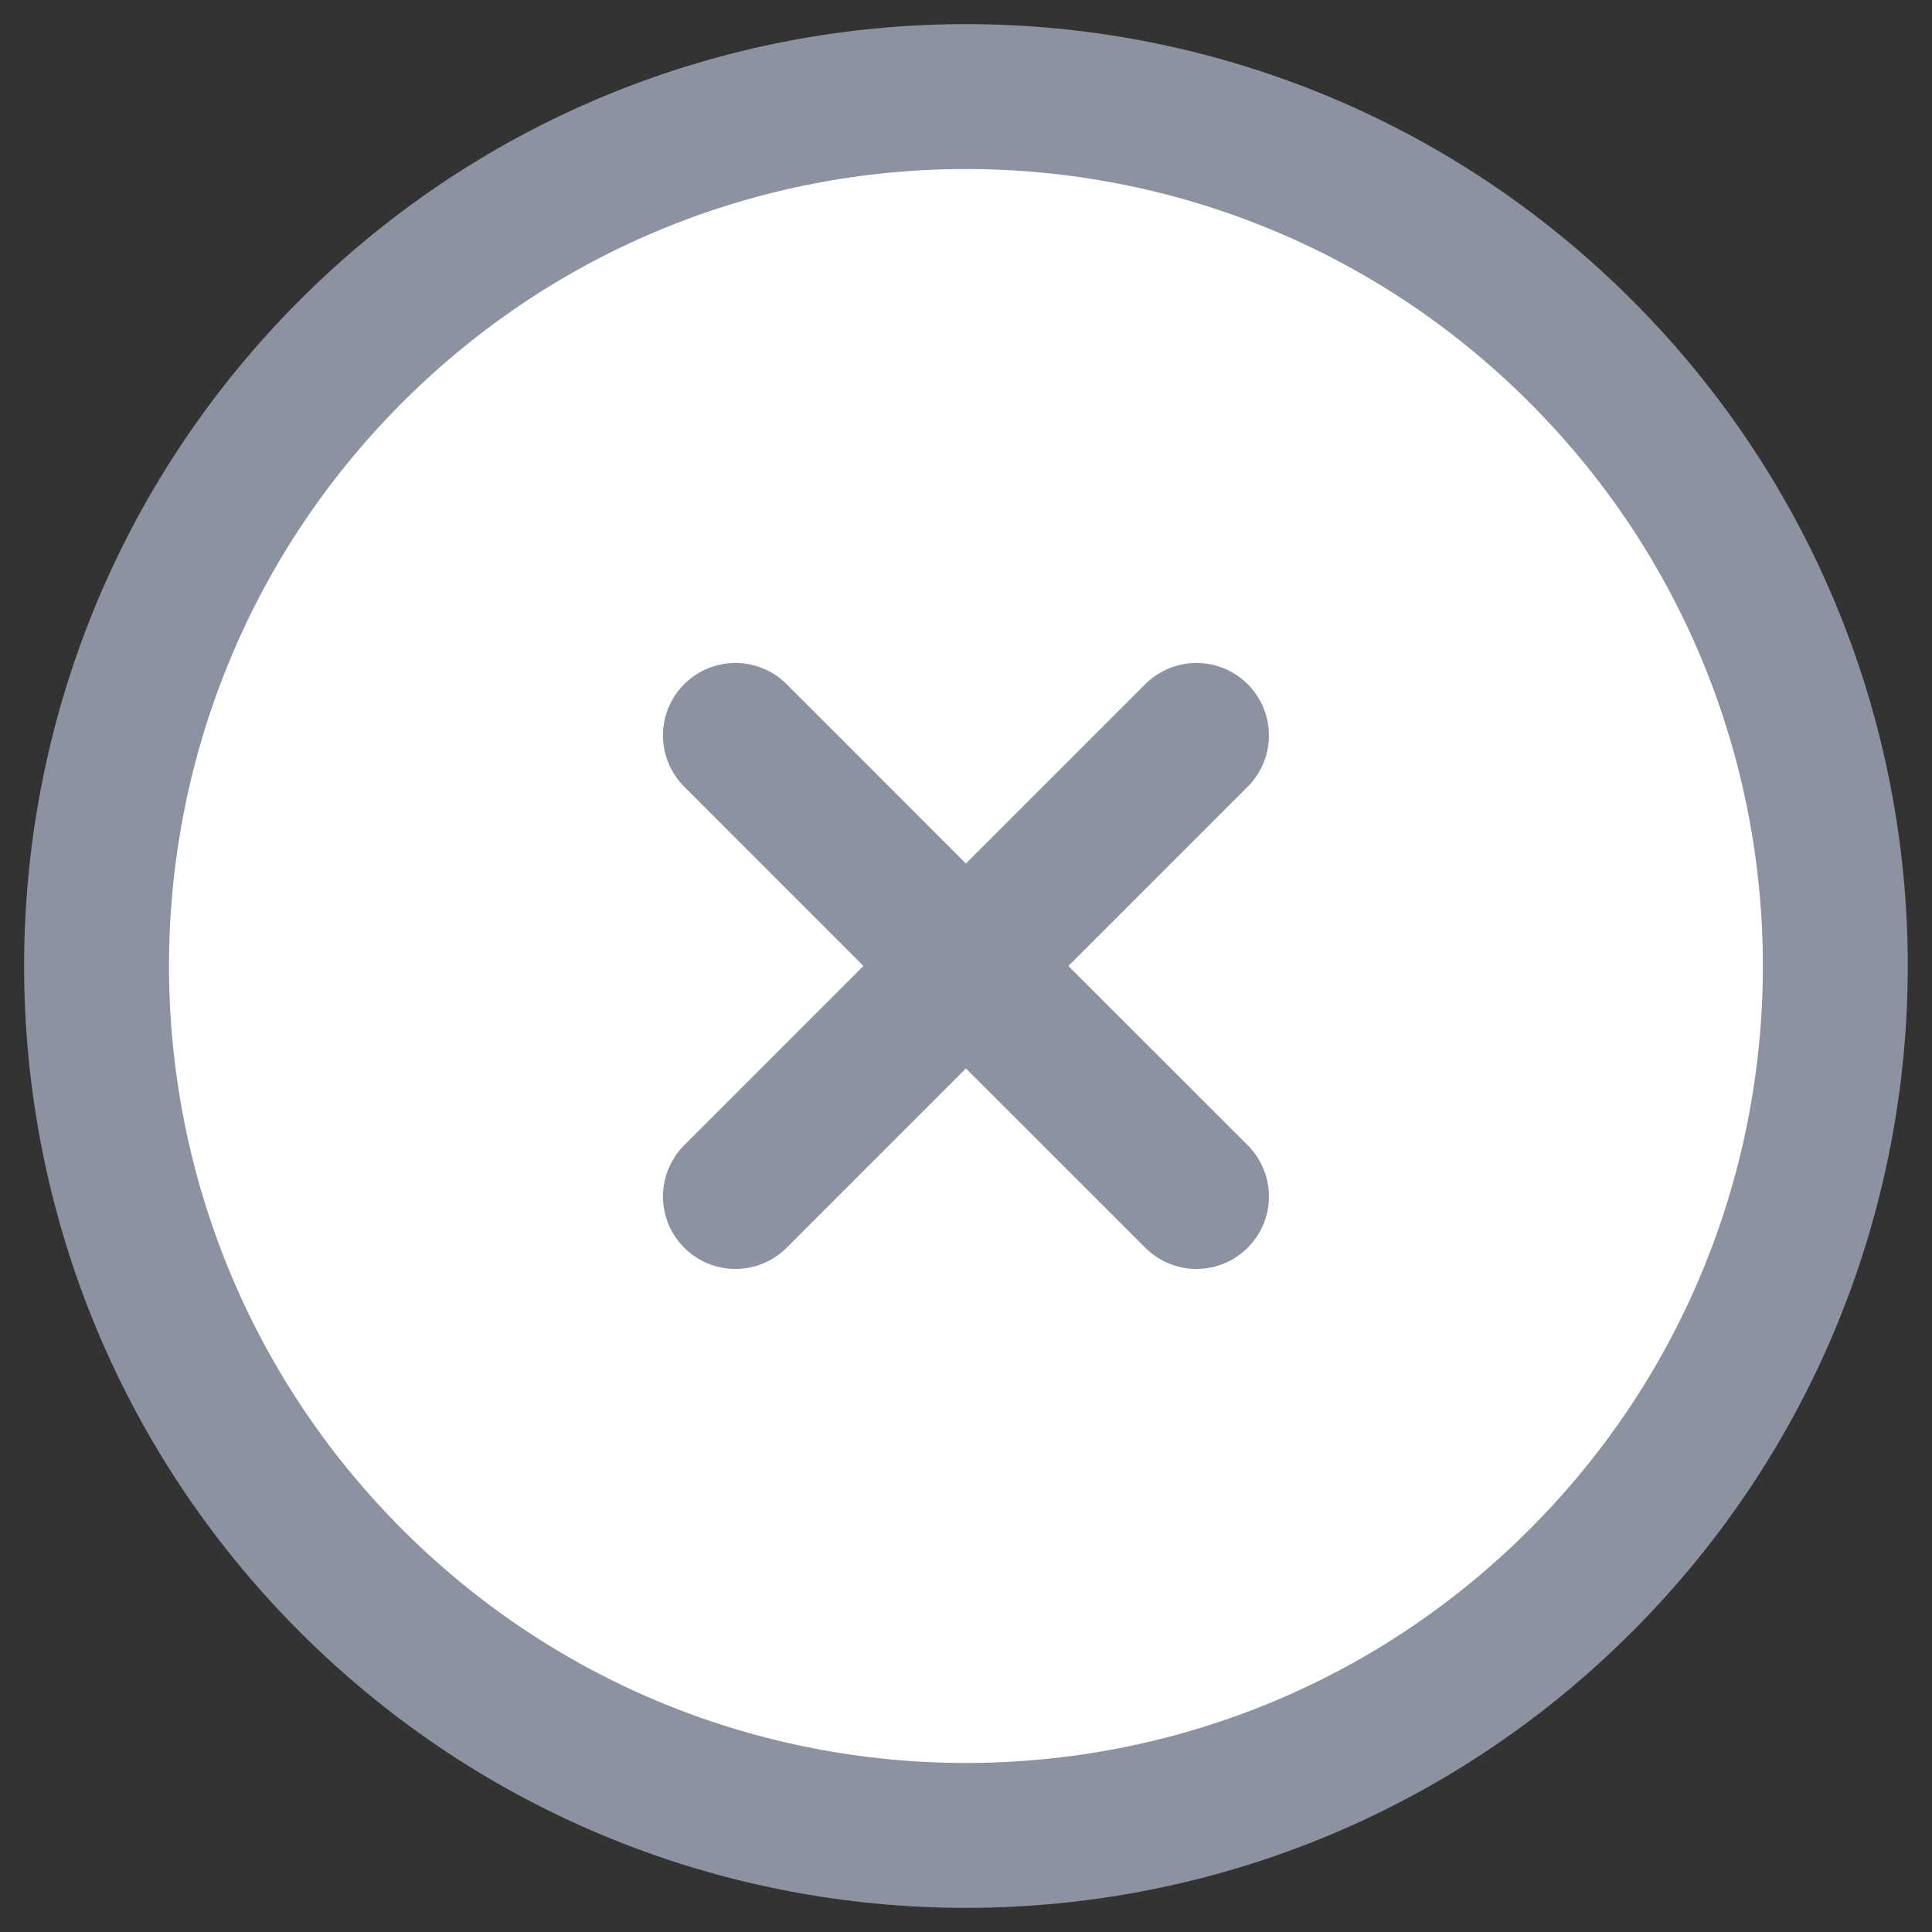 <svg width="20" height="20" viewBox="0 0 20 20" fill="none" xmlns="http://www.w3.org/2000/svg">
<rect x="0" y="0" width="20" height="20" fill="#333333" stroke="none"/>
<path d="M16.363 3.636C19.878 7.151 19.878 12.849 16.363 16.364C12.849 19.879 7.15 19.879 3.635 16.364C0.121 12.849 0.121 7.151 3.635 3.636C7.15 0.121 12.849 0.121 16.363 3.636Z" fill="white"/>
<path d="M12.386 7.613L9.999 10M9.999 10L7.613 12.386M9.999 10L12.386 12.386M9.999 10L7.613 7.613M16.363 3.636C19.878 7.151 19.878 12.849 16.363 16.364C12.849 19.879 7.15 19.879 3.635 16.364C0.121 12.849 0.121 7.151 3.635 3.636C7.15 0.121 12.849 0.121 16.363 3.636Z" stroke="#8D92A0" stroke-width="1.5" stroke-linecap="round"/>
</svg>
